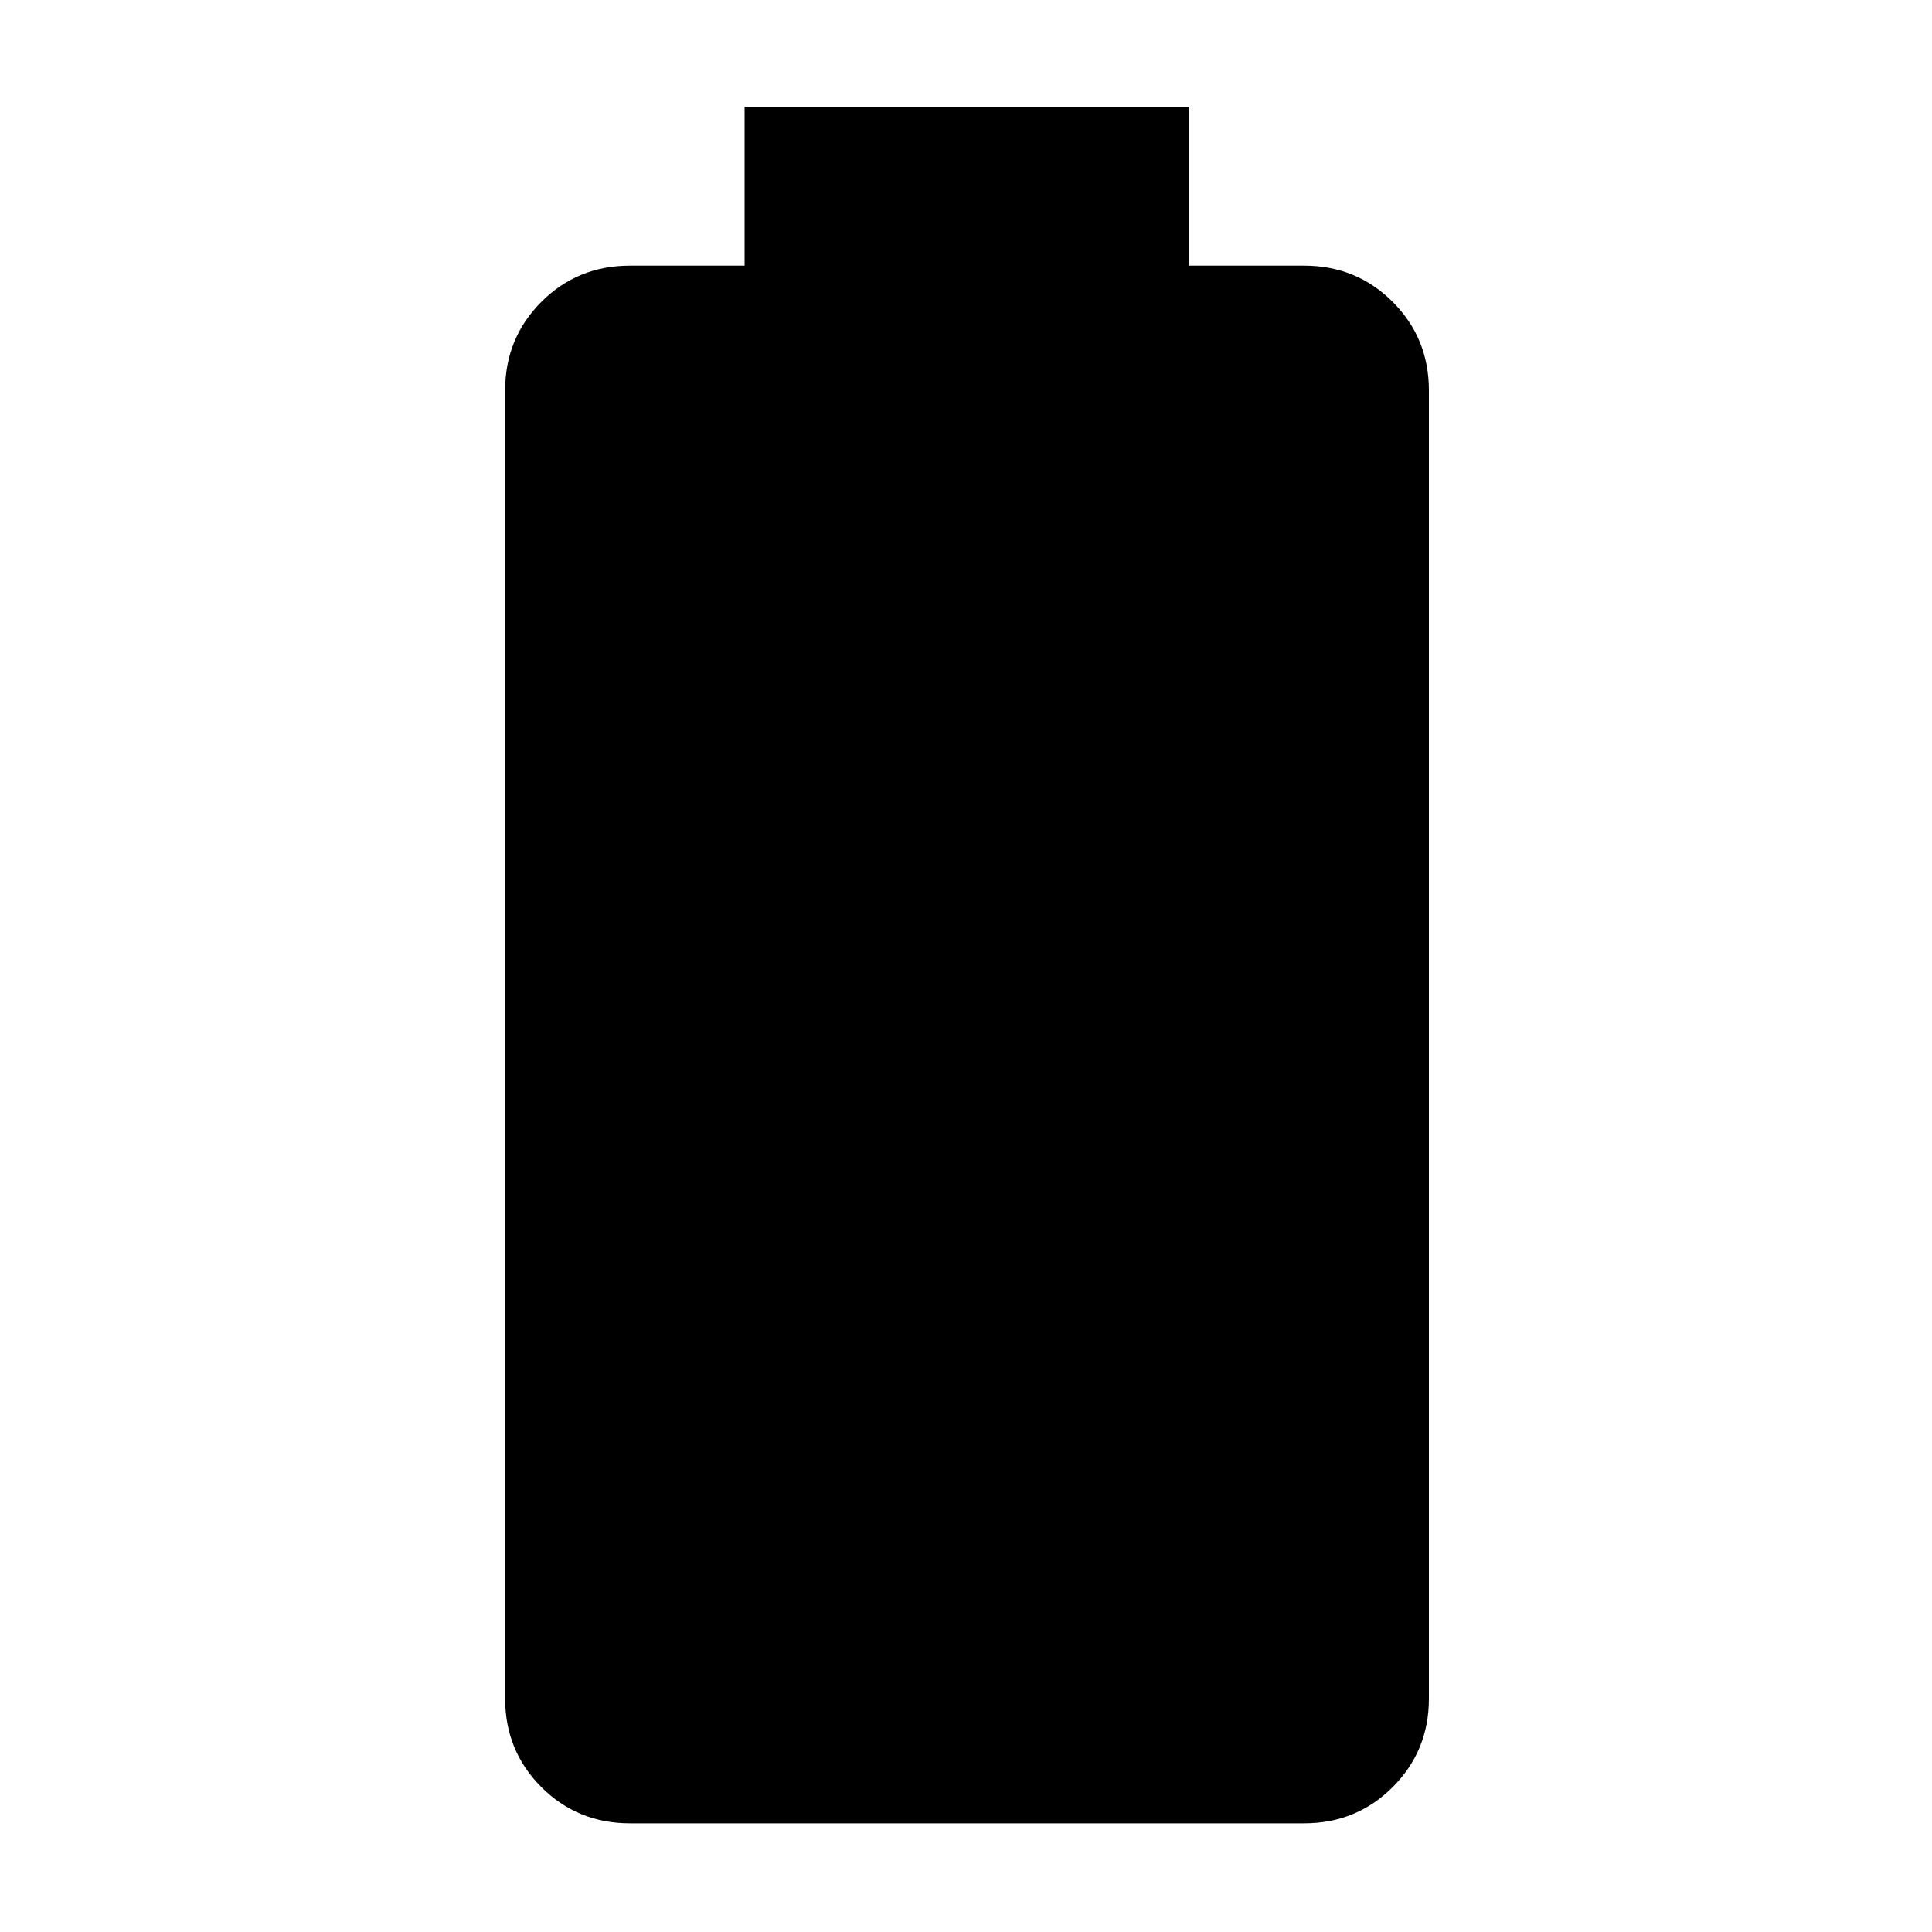<svg xmlns="http://www.w3.org/2000/svg" height="20" width="20"><path d="M6.521 18.875Q5.979 18.875 5.604 18.5Q5.229 18.125 5.229 17.583V4.042Q5.229 3.5 5.604 3.125Q5.979 2.75 6.521 2.75H7.708V1.104H12.312V2.75H13.5Q14.042 2.75 14.417 3.125Q14.792 3.5 14.792 4.042V17.583Q14.792 18.125 14.417 18.5Q14.042 18.875 13.5 18.875Z"/></svg>